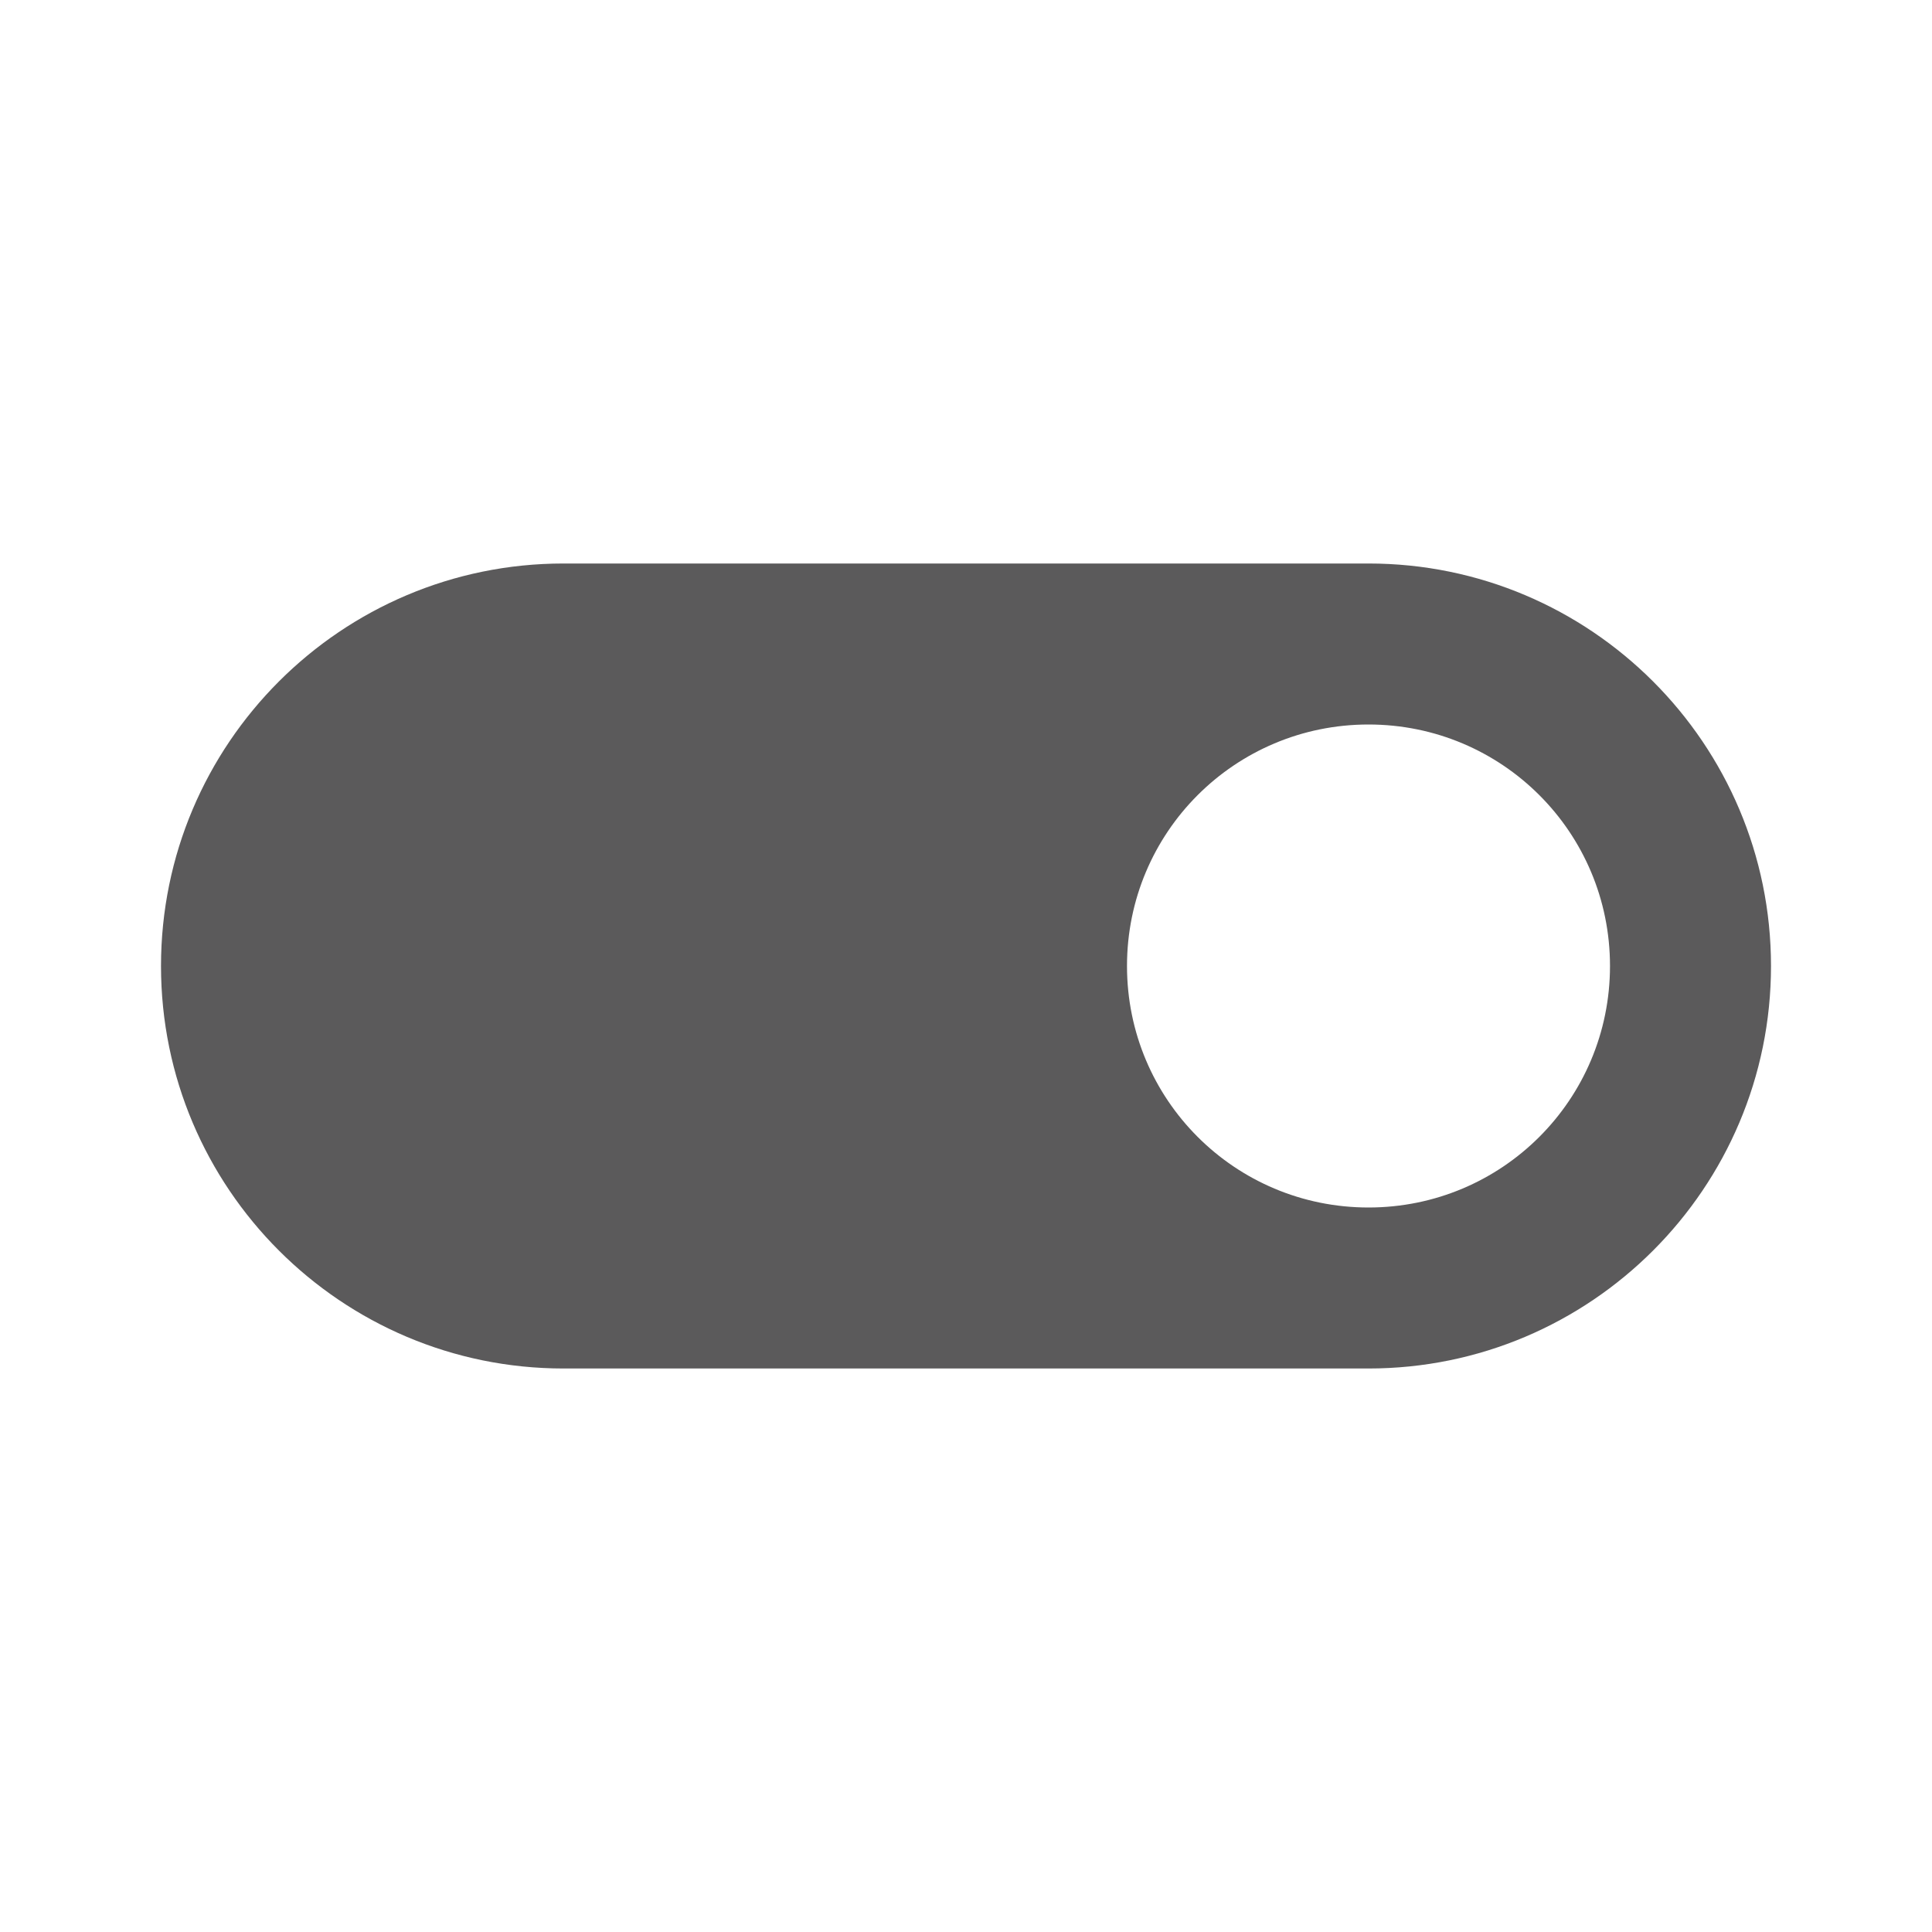 <svg xmlns="http://www.w3.org/2000/svg" height="24px" viewBox="0 0 24 24" width="24px" fill="#5B5A5B">
	<path d="M0 0h24v24H0z" fill="none"/>
	<path d="M17 7H7c-2.76 0-5 2.24-5 5s2.24 5 5 5h10c2.76 0 5-2.24 5-5s-2.24-5-5-5zm0 8c-1.66 0-3-1.34-3-3s1.34-3 3-3 3 1.34 3 3-1.34 3-3 3z"
	/>
</svg>
